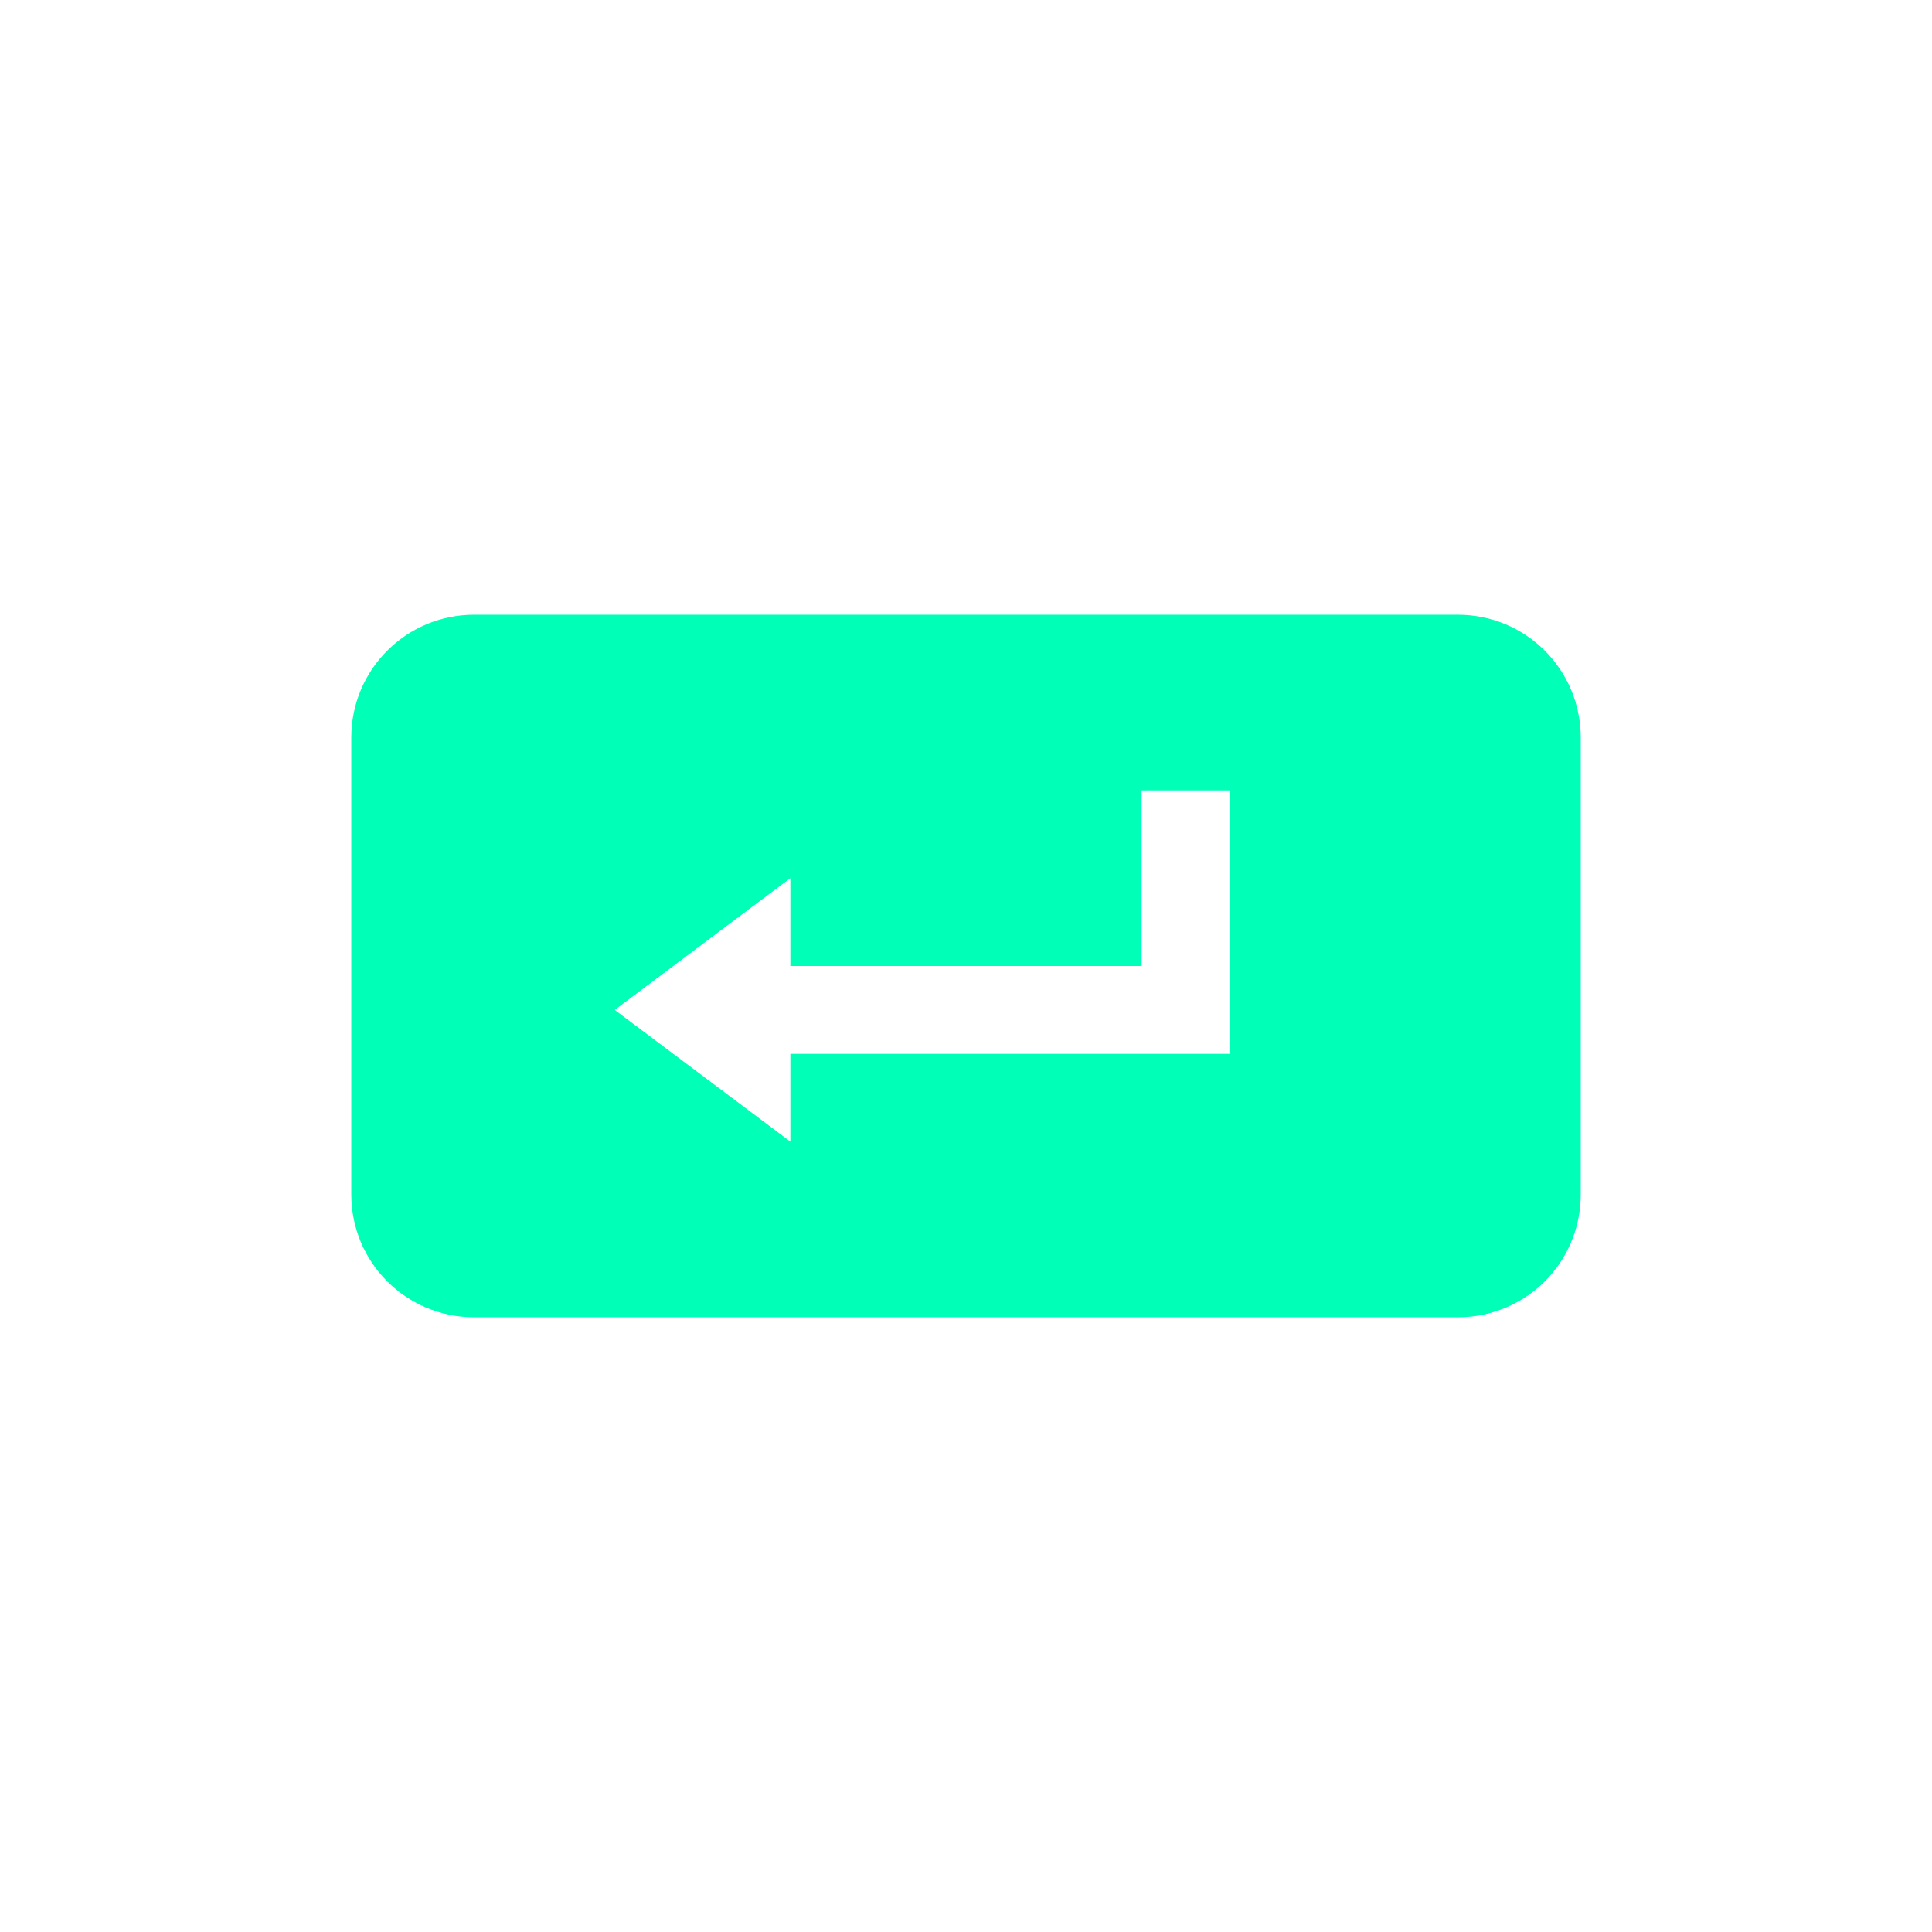 <svg xmlns="http://www.w3.org/2000/svg" width="22" height="22" version="1.1">
 <defs>
  <style id="current-color-scheme" type="text/css">
   .ColorScheme-Text { color:#00ffb7; } .ColorScheme-Highlight { color:#4285f4; }
  </style>
 </defs>
 <g transform="translate(3,3)">
  <path style="fill:currentColor" class="ColorScheme-Text" d="M 2.4,4 C 1.625,4 1,4.625 1,5.4 V 10.6 C 1,11.376 1.625,12 2.4,12 H 13.6 C 14.376,12 15,11.376 15,10.6 V 5.4 C 15,4.625 14.376,4 13.6,4 Z M 10,6 H 11 V 9 H 6 V 10 L 4,8.5 6,7 V 8 H 10 Z"/>
 </g>
</svg>
